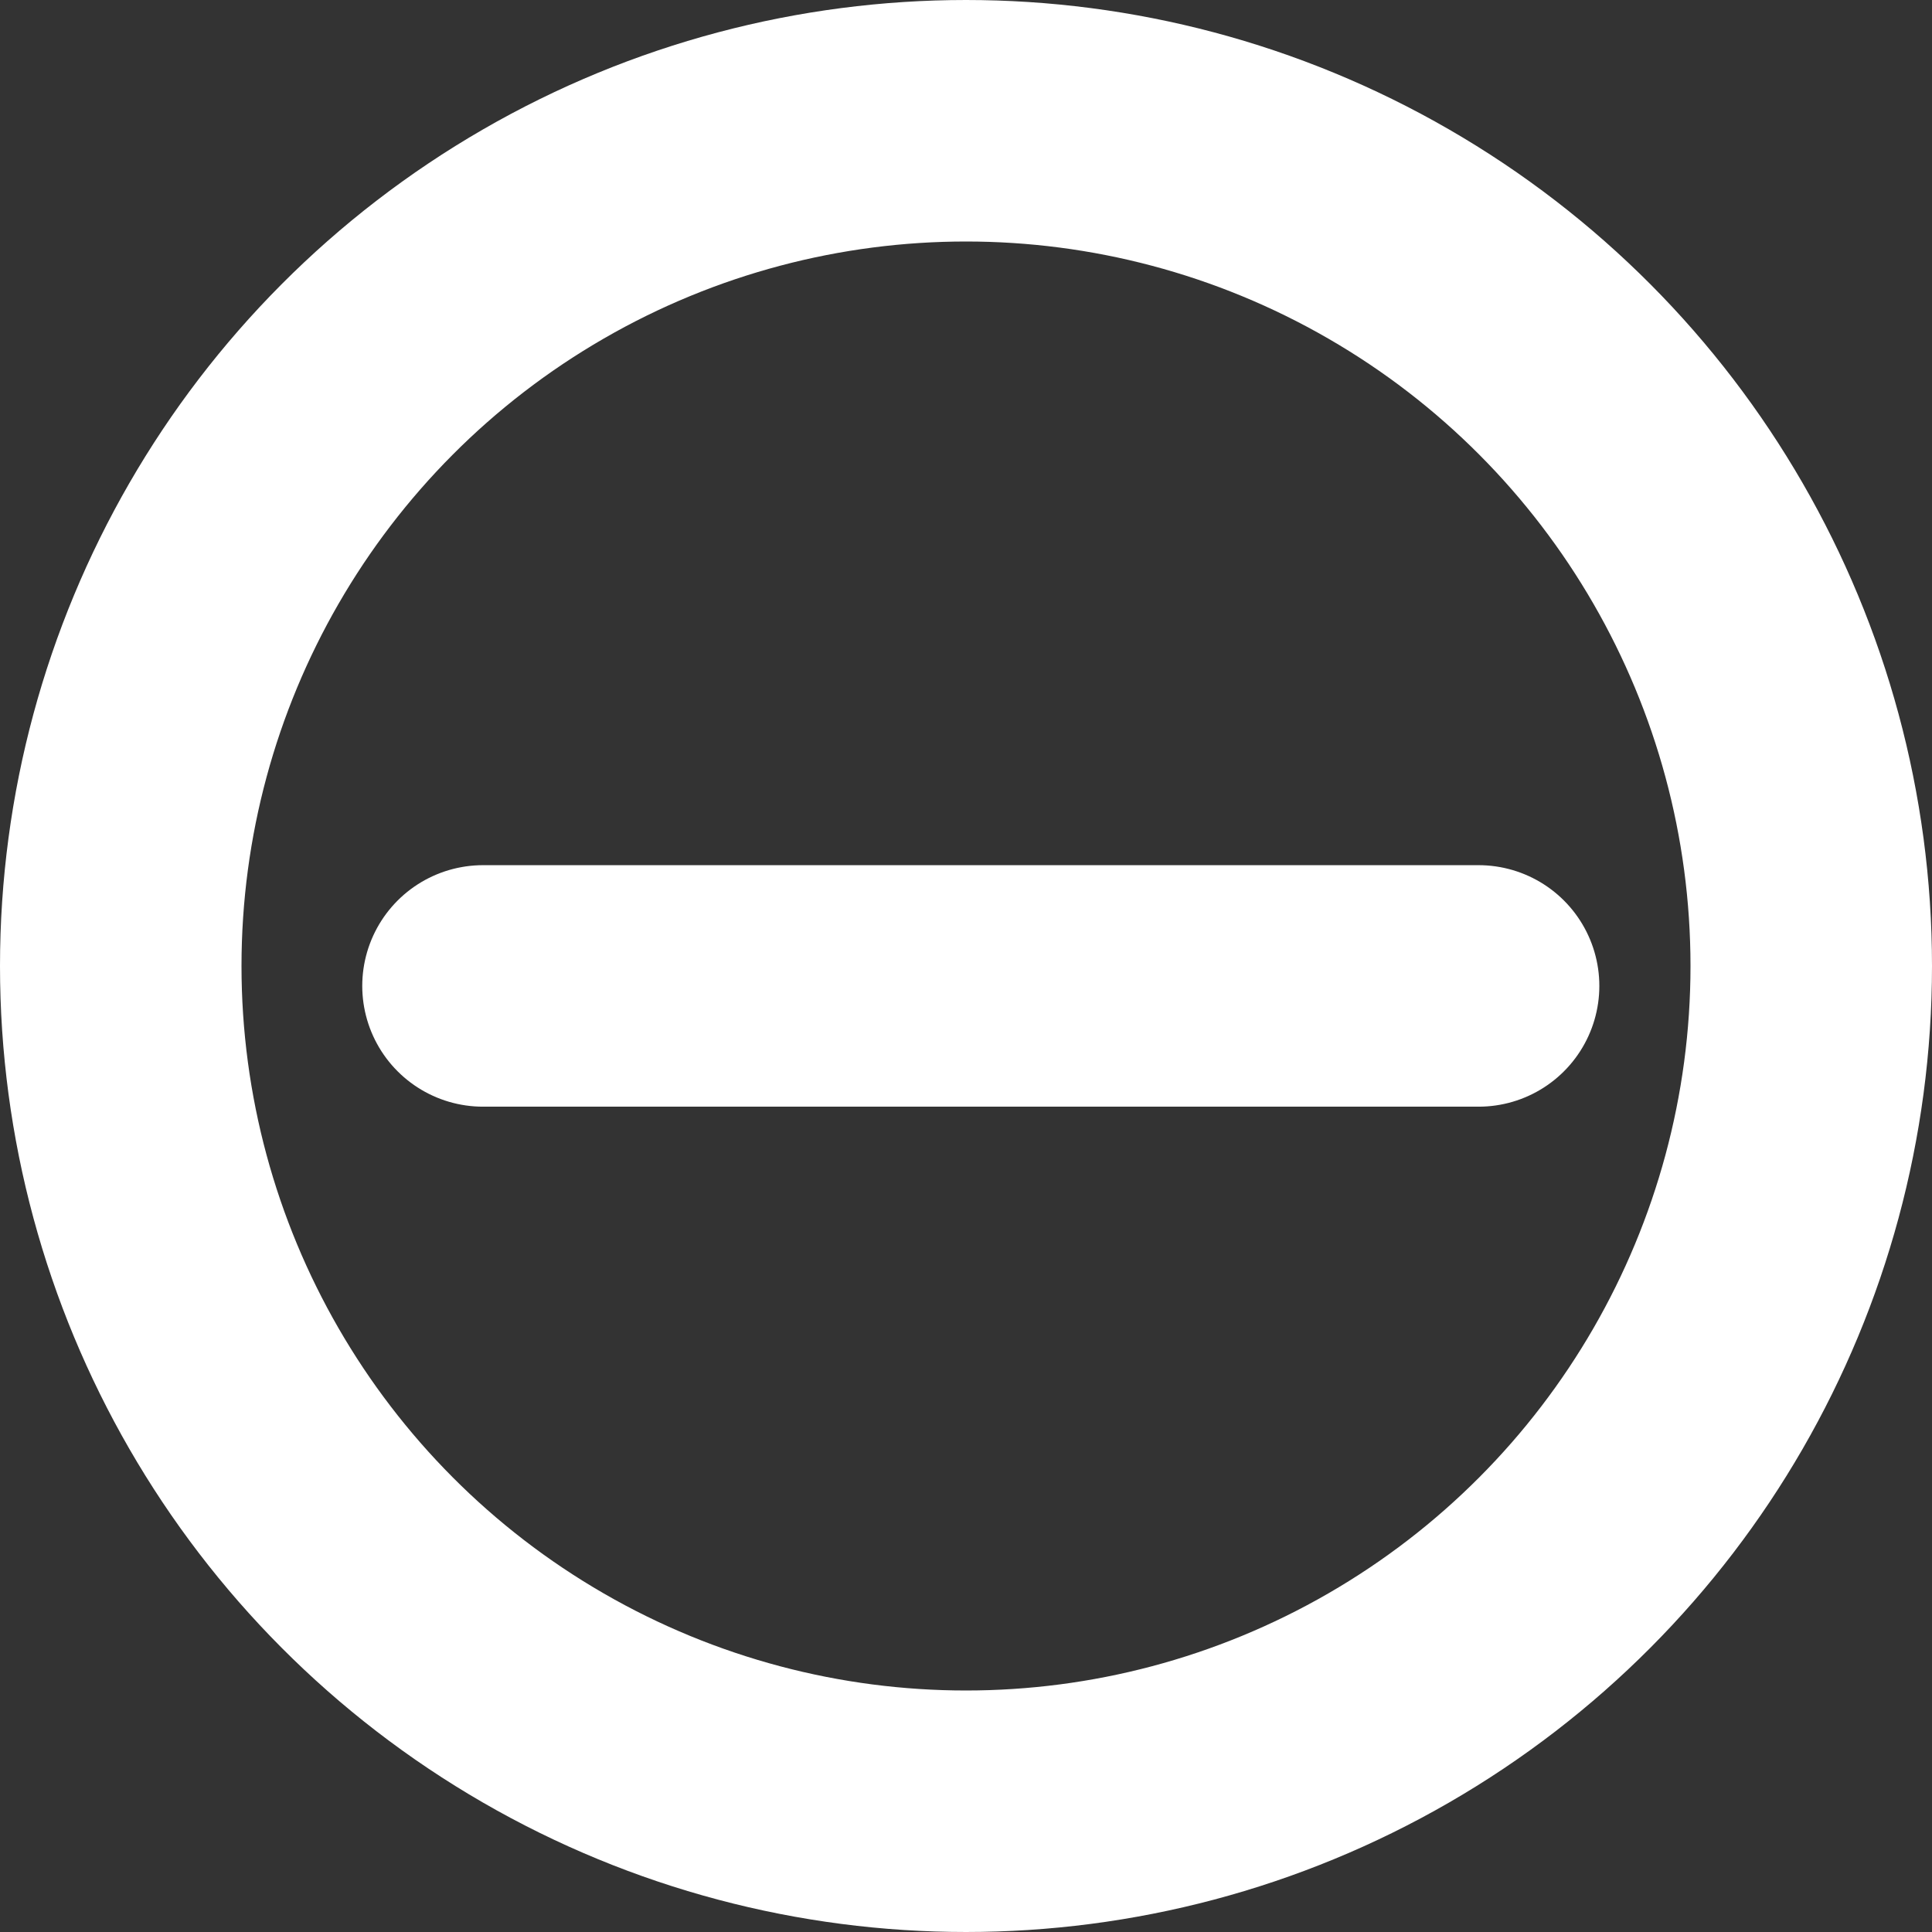 <svg width="16" height="16" viewBox="0 0 16 16" fill="none" xmlns="http://www.w3.org/2000/svg">
<rect x="0" y="0" width="16" height="16" fill="#333333" stroke="none"/>
<path d="M4 8.165H12.245" stroke="white" stroke-width="2" stroke-linecap="round" stroke-linejoin="round"/>
<circle cx="8" cy="8" r="7" stroke="white" stroke-width="2"/>
</svg>
